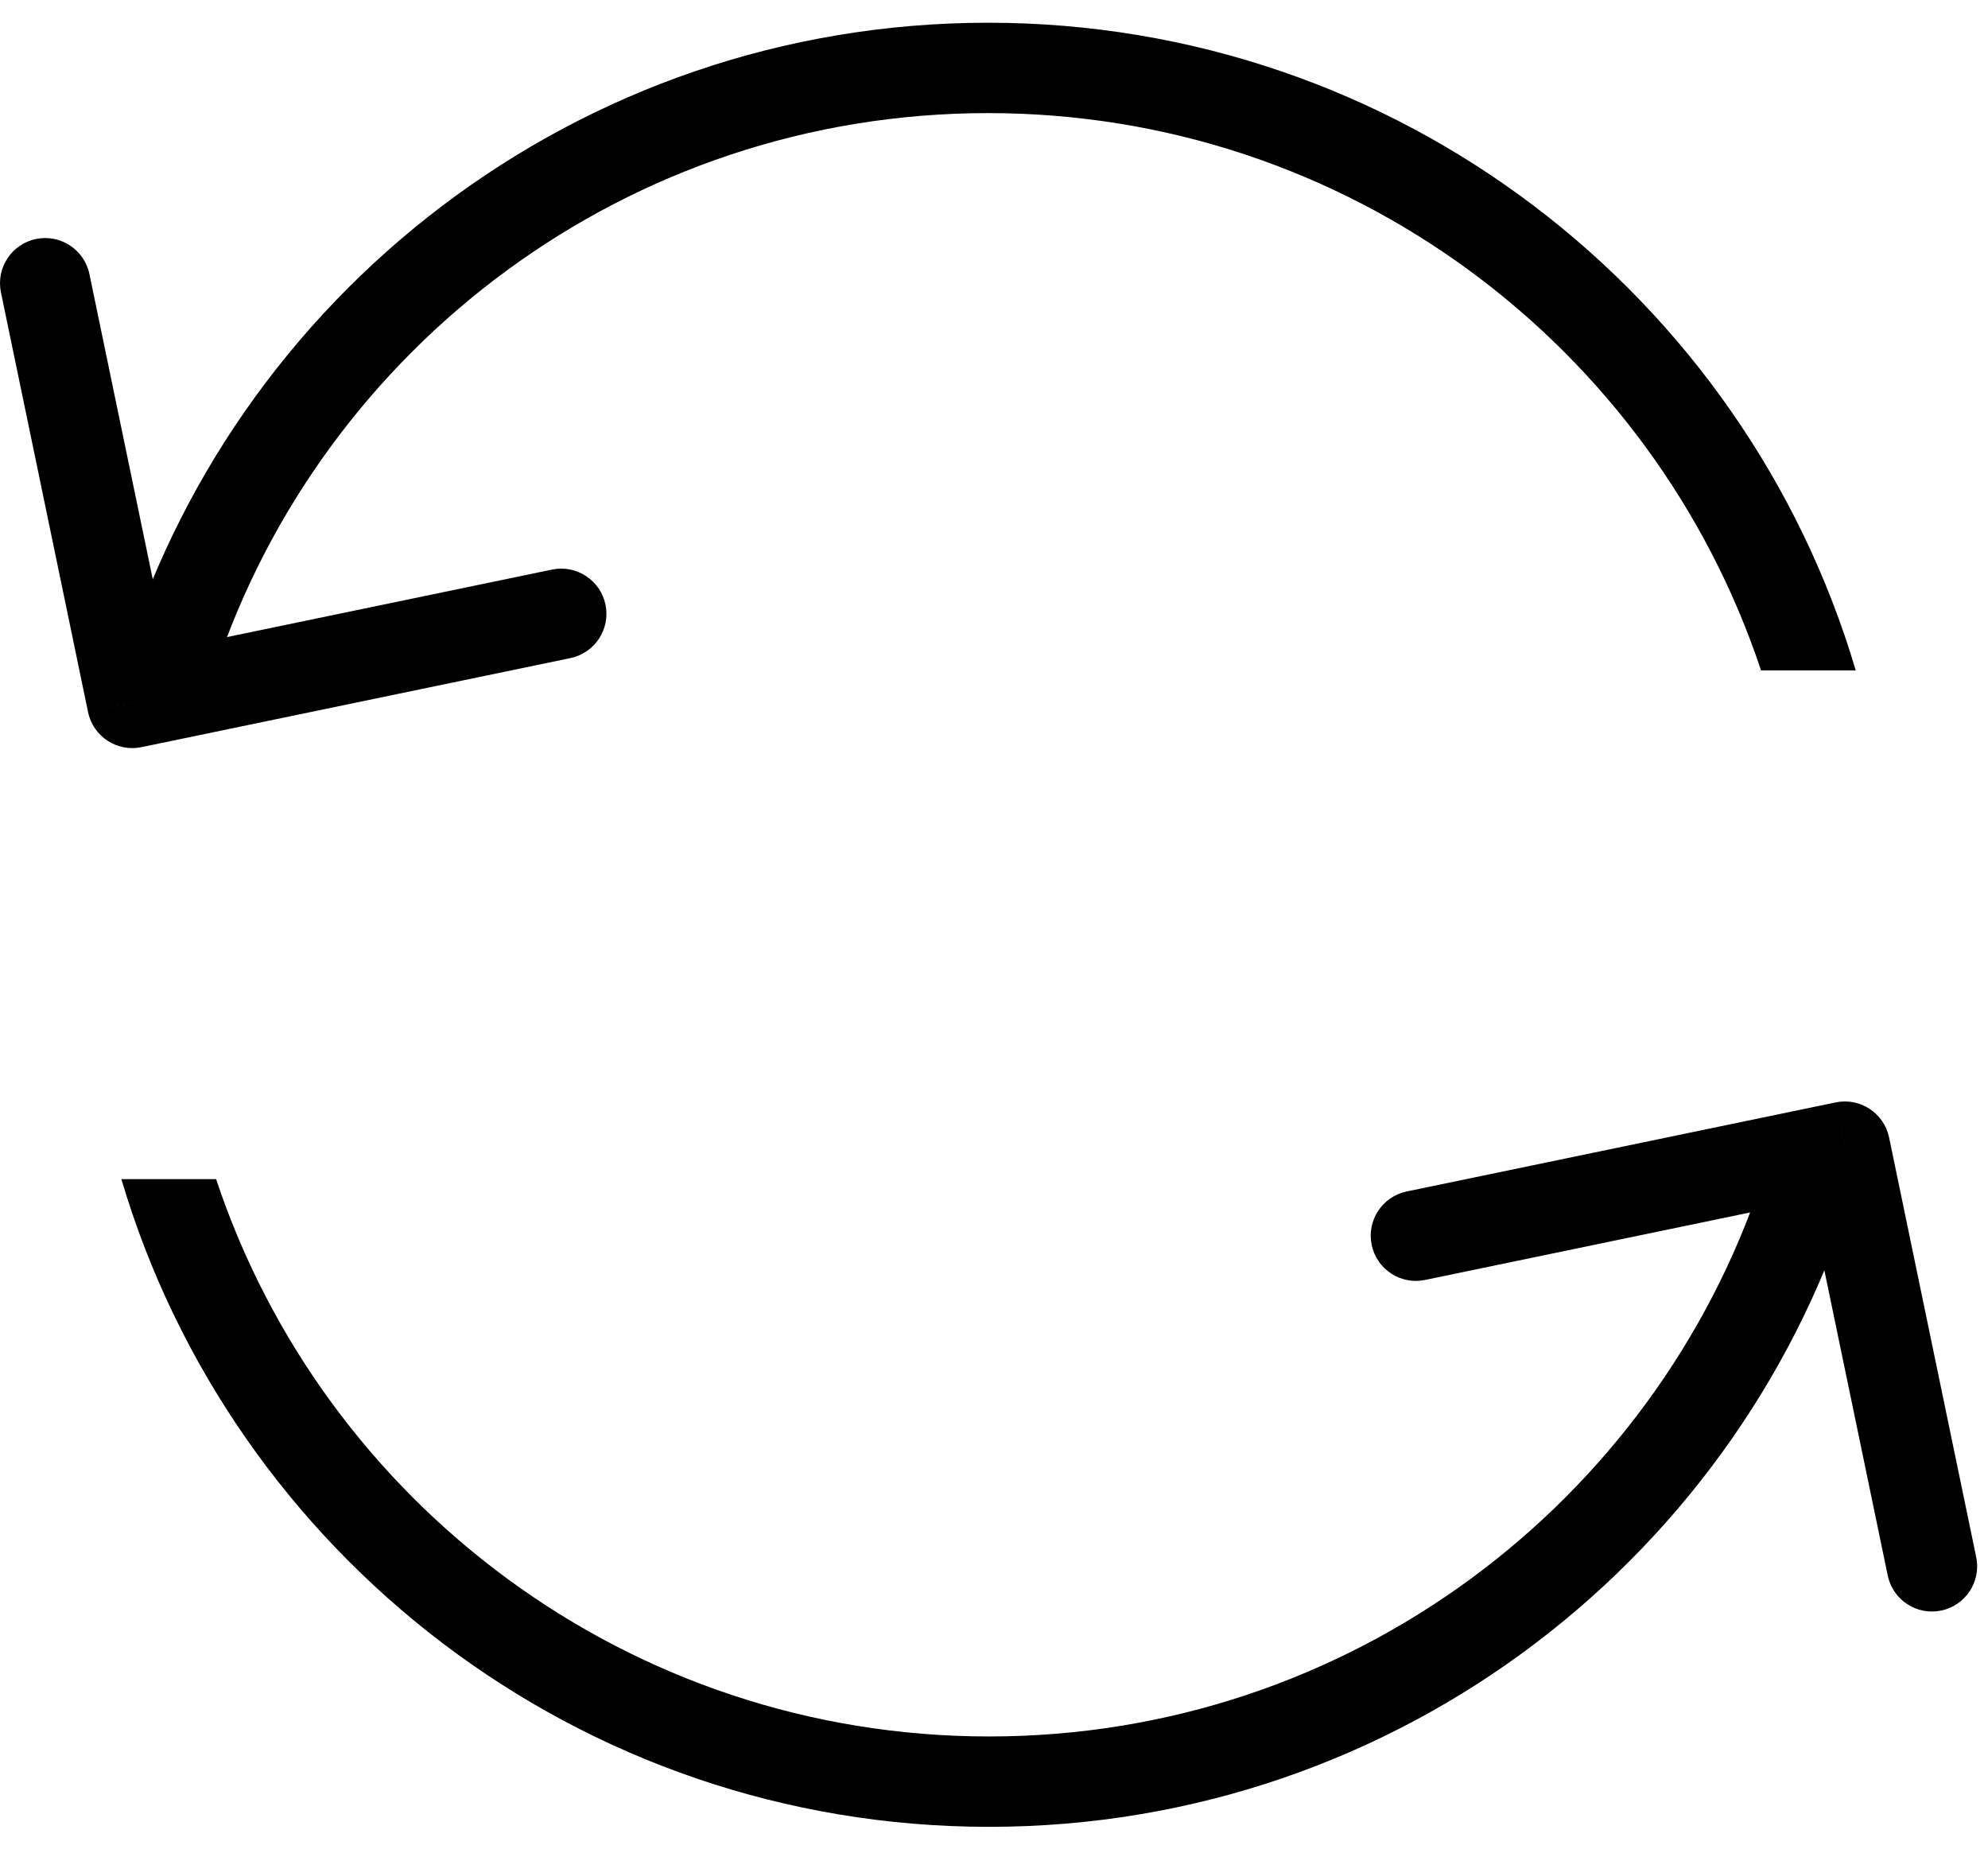 <svg width="44" height="41" viewBox="0 0 44 41" fill="none" xmlns="http://www.w3.org/2000/svg">
<path fill-rule="evenodd" clip-rule="evenodd" d="M38.977 14.837C36.594 7.671 29.835 2.503 21.869 2.503C13.903 2.503 7.143 7.671 4.761 14.837H2.664C5.116 6.549 12.786 0.503 21.869 0.503C30.951 0.503 38.621 6.549 41.073 14.837H38.977ZM21.894 40.553H21.844C21.852 40.553 21.86 40.553 21.869 40.553C21.877 40.553 21.885 40.553 21.894 40.553Z" fill="black"/>
<path fill-rule="evenodd" clip-rule="evenodd" d="M4.783 26.095C7.166 33.261 13.925 38.429 21.891 38.429C29.857 38.429 36.616 33.261 38.999 26.095H41.096C38.644 34.382 30.973 40.429 21.891 40.429C12.809 40.429 5.139 34.382 2.686 26.095H4.783ZM21.866 0.379H21.916C21.908 0.379 21.899 0.379 21.891 0.379C21.883 0.379 21.874 0.379 21.866 0.379Z" fill="black"/>
<path d="M1.979 6.065C1.867 5.524 1.337 5.177 0.797 5.289C0.256 5.401 -0.091 5.931 0.021 6.471L1.979 6.065ZM2.928 15.556L1.949 15.759C2.061 16.3 2.591 16.647 3.131 16.535L2.928 15.556ZM12.625 14.564C13.166 14.451 13.514 13.922 13.401 13.381C13.289 12.841 12.759 12.493 12.219 12.605L12.625 14.564ZM0.021 6.471L1.949 15.759L3.907 15.352L1.979 6.065L0.021 6.471ZM3.131 16.535L12.625 14.564L12.219 12.605L2.725 14.576L3.131 16.535Z" fill="black"/>
<path d="M41.781 34.867C41.893 35.408 42.422 35.755 42.963 35.643C43.504 35.53 43.851 35.001 43.739 34.46L41.781 34.867ZM40.832 25.376L41.811 25.173C41.698 24.632 41.169 24.285 40.628 24.397L40.832 25.376ZM31.134 26.368C30.594 26.48 30.246 27.01 30.359 27.55C30.471 28.091 31 28.439 31.541 28.326L31.134 26.368ZM43.739 34.46L41.811 25.173L39.852 25.579L41.781 34.867L43.739 34.46ZM40.628 24.397L31.134 26.368L31.541 28.326L41.035 26.355L40.628 24.397Z" fill="black"/>
</svg>
